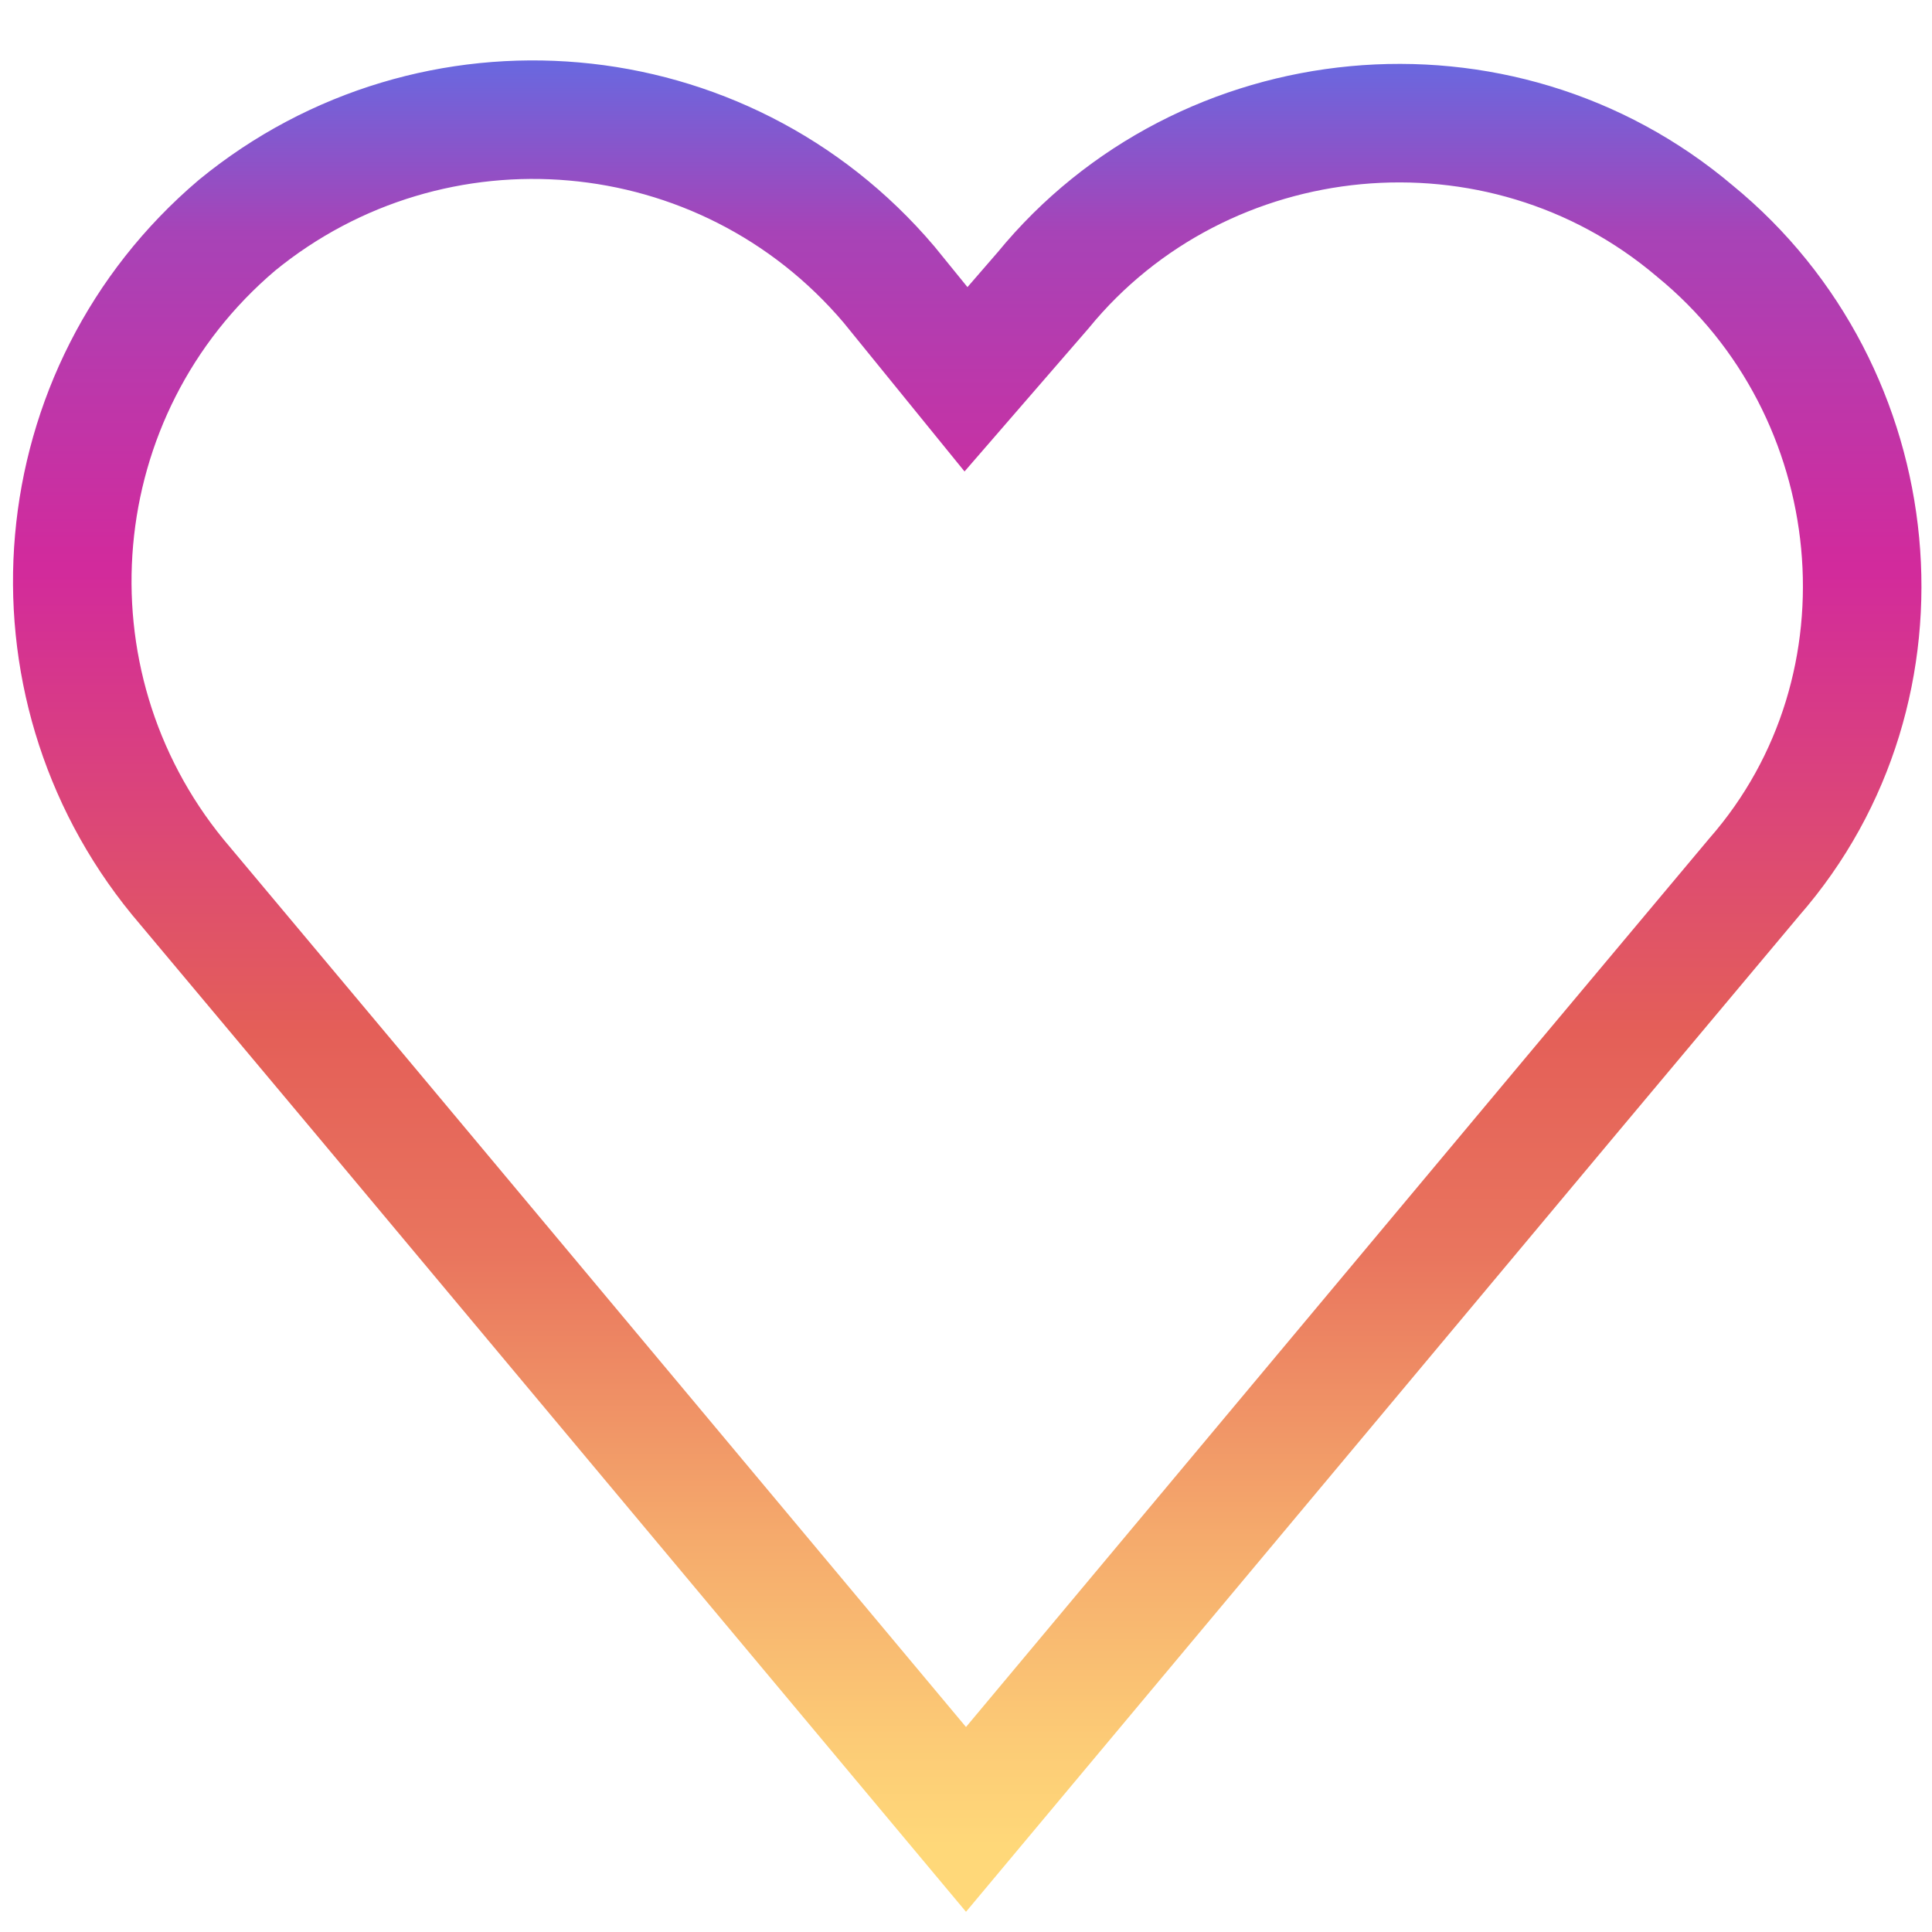 <?xml version="1.0" encoding="utf-8"?>
<!-- Generator: Adobe Illustrator 21.1.0, SVG Export Plug-In . SVG Version: 6.00 Build 0)  -->
<svg version="1.1" id="Capa_1" xmlns="http://www.w3.org/2000/svg" xmlns:xlink="http://www.w3.org/1999/xlink" x="0px" y="0px"
	 viewBox="0 0 32.6 32.6" style="enable-background:new 0 0 32.6 32.6;" xml:space="preserve">
<style type="text/css">
	.st0{fill:none;stroke:url(#SVGID_1_);stroke-width:2;stroke-miterlimit:10;}
</style>
<linearGradient id="SVGID_1_" gradientUnits="userSpaceOnUse" x1="16.295" y1="32.313" x2="16.295" y2="1.046">
	<stop  offset="3.706921e-02" style="stop-color:#FFD879"/>
	<stop  offset="9.358604e-02" style="stop-color:#FCCB76"/>
	<stop  offset="0.204" style="stop-color:#F5AA6C"/>
	<stop  offset="0.357" style="stop-color:#E9755E"/>
	<stop  offset="0.476" style="stop-color:#E45F58"/>
	<stop  offset="0.728" style="stop-color:#D22A9C"/>
	<stop  offset="0.831" style="stop-color:#BB38AB"/>
	<stop  offset="0.908" style="stop-color:#A743B7"/>
	<stop  offset="1" style="stop-color:#6968DF"/>
</linearGradient>
<path class="st0" d="M28.6,3.9c-3.3-2.8-8.3-2.3-11,1l-1.3,1.5L15,4.8c-2.8-3.3-7.7-3.7-11-1c-3.3,2.8-3.7,7.7-1,11l3.1,3.7
	l10.2,12.2l10.2-12.2l3.1-3.7C32.4,11.6,31.9,6.6,28.6,3.9z"/>
</svg>
